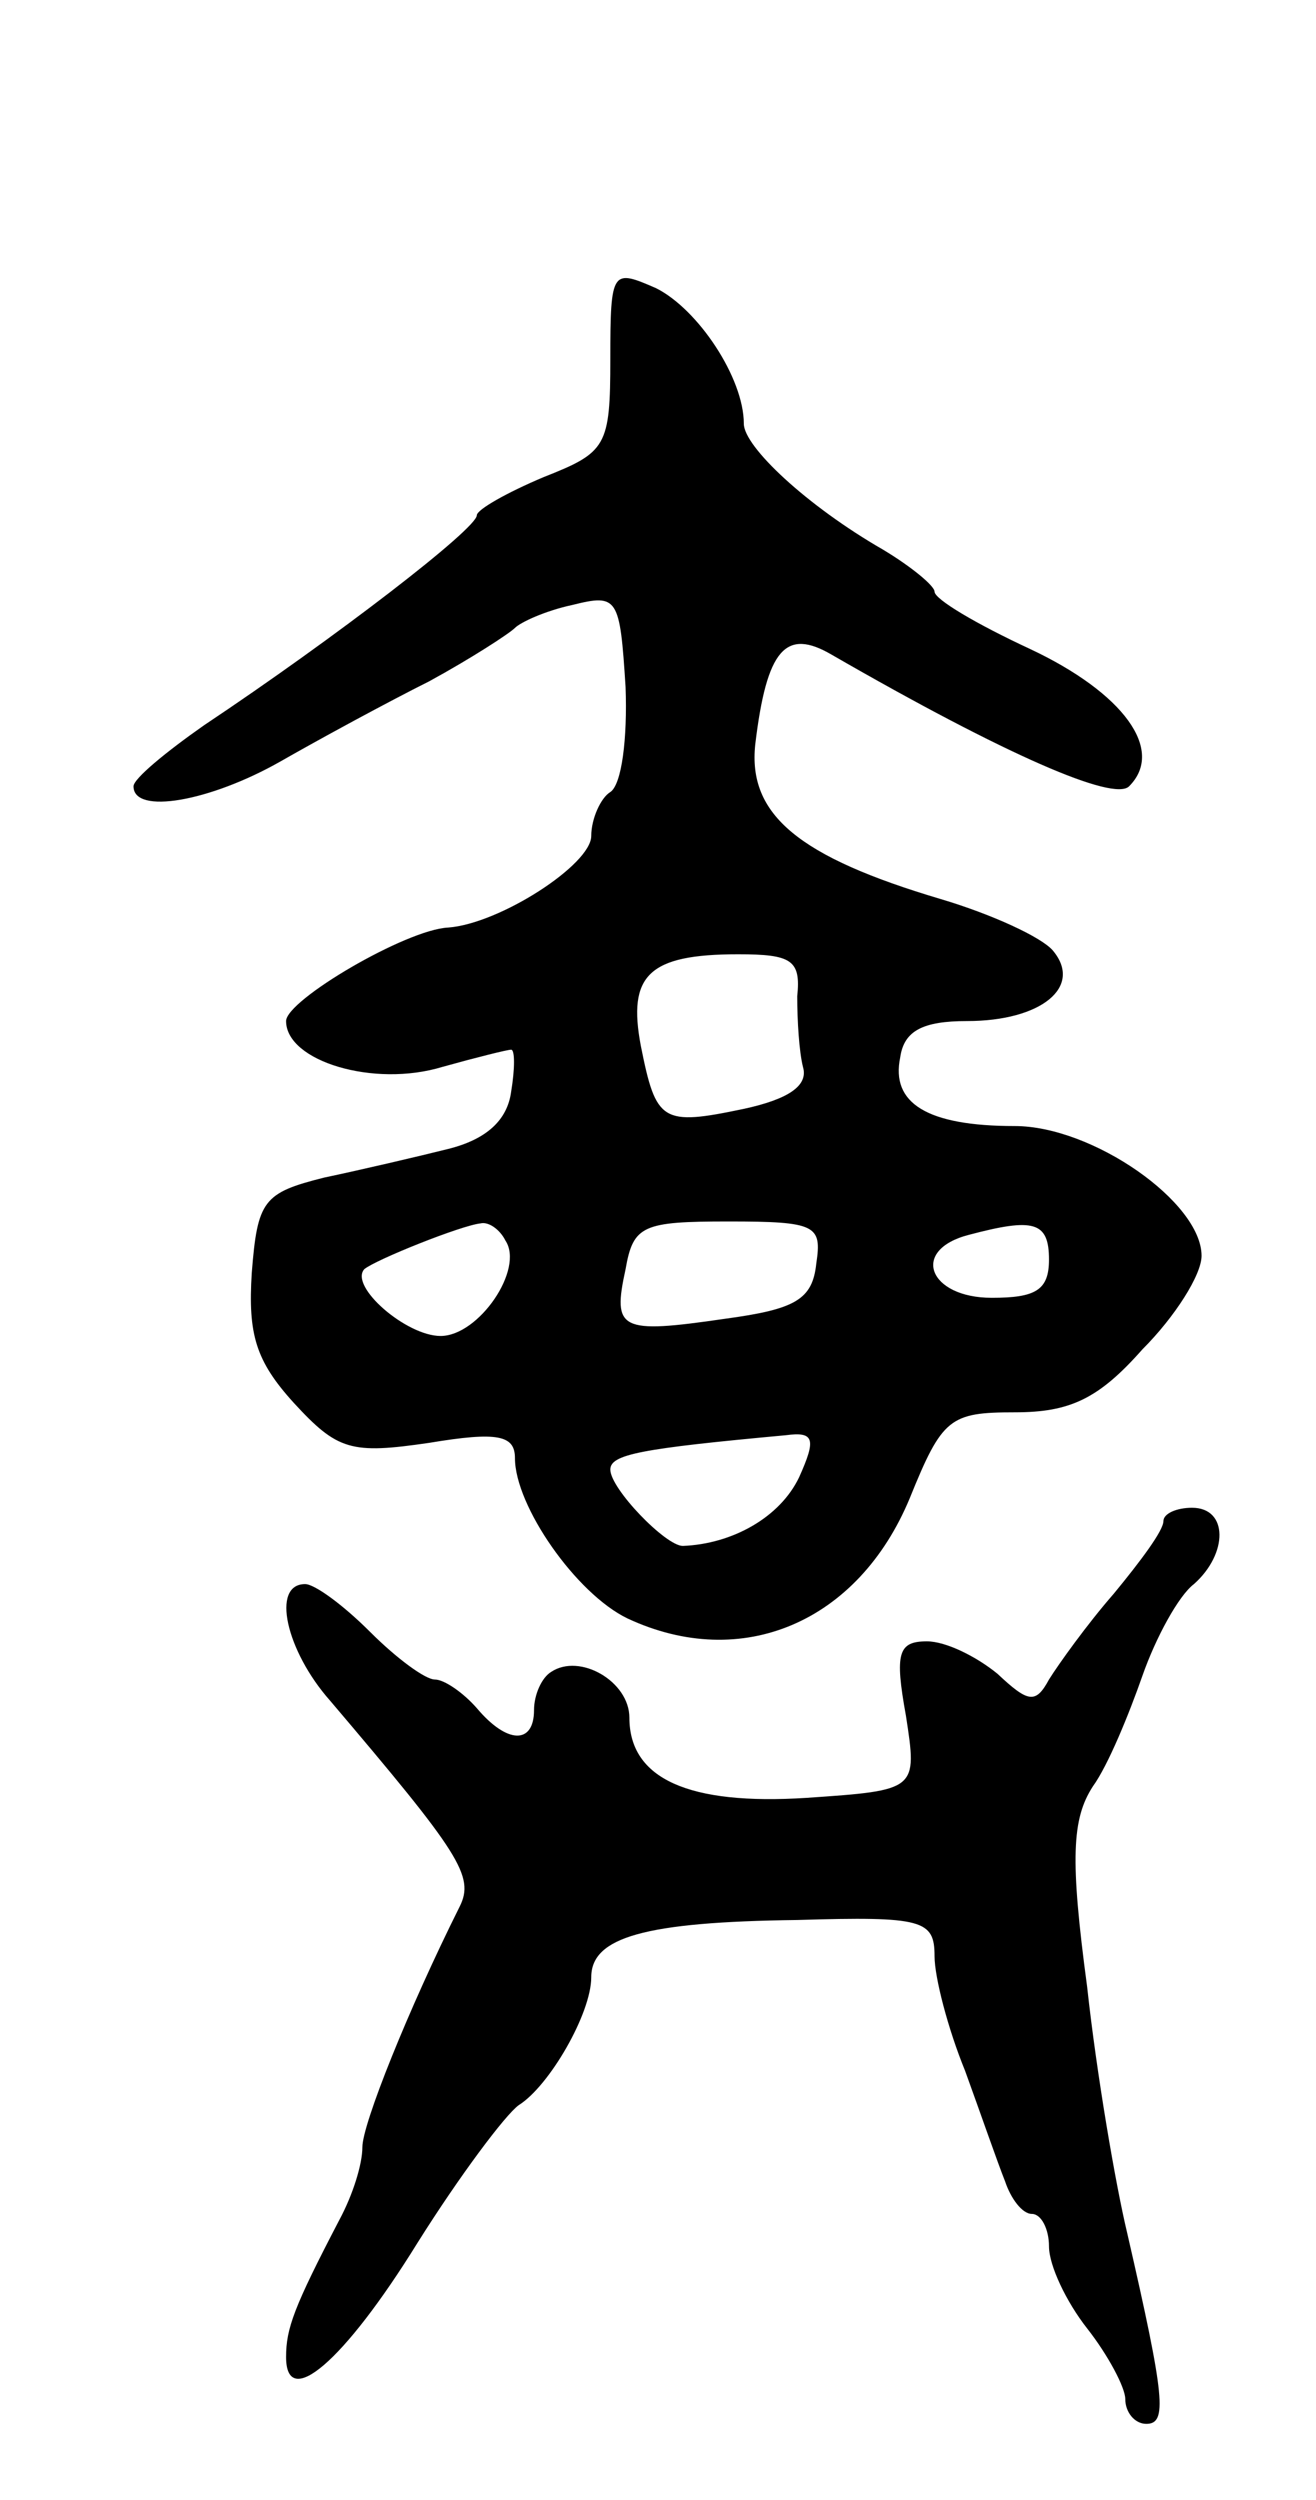 <svg version="1.0" xmlns="http://www.w3.org/2000/svg"
 width="69pt" height="131pt" viewBox="0 0 69 131"
 preserveAspectRatio="xMidYMid meet">
<g transform="translate(0,131) scale(0.1,-0.1)"
fill="#000000" stroke="none">
<path d="M320 1122 c0 -46 -2 -49 -35 -62 -19 -8 -35 -17 -35 -20 0 -7 -74
-64 -143 -110 -20 -14 -37 -28 -37 -32 0 -15 40 -8 77 13 21 12 56 31 78 42
22 12 42 25 45 28 3 3 16 9 30 12 24 6 25 4 28 -43 1 -27 -2 -51 -8 -55 -5 -3
-10 -14 -10 -23 0 -15 -48 -46 -75 -48 -22 -1 -85 -38 -85 -49 0 -21 46 -35
82 -24 18 5 34 9 36 9 2 0 2 -10 0 -22 -2 -15 -13 -25 -33 -30 -16 -4 -46 -11
-65 -15 -32 -8 -35 -12 -38 -50 -2 -32 2 -46 22 -68 23 -25 30 -27 71 -21 36
6 45 4 45 -8 0 -25 32 -71 59 -84 60 -28 121 -2 148 63 17 42 21 45 55 45 29
0 44 7 67 33 17 17 31 39 31 49 0 28 -57 68 -98 68 -46 0 -65 12 -60 36 2 14
12 19 35 19 39 0 61 18 45 37 -6 7 -32 19 -59 27 -74 22 -101 44 -97 81 6 50
16 61 40 47 92 -53 148 -77 156 -69 19 19 -3 49 -52 72 -28 13 -50 26 -50 30
0 3 -12 13 -27 22 -40 23 -73 54 -73 66 0 24 -24 60 -46 71 -23 10 -24 10 -24
-37z m98 -334 c0 -13 1 -29 3 -37 3 -10 -8 -17 -31 -22 -43 -9 -46 -7 -54 33
-7 37 4 48 51 48 28 0 33 -3 31 -22z m-153 -128 c10 -15 -14 -50 -34 -50 -18
0 -48 26 -40 35 6 5 51 23 61 24 4 1 10 -3 13 -9z m163 -12 c-2 -19 -11 -24
-48 -29 -55 -8 -59 -6 -52 26 4 23 9 25 54 25 46 0 49 -2 46 -22z m122 2 c0
-16 -7 -20 -30 -20 -33 0 -43 25 -12 33 34 9 42 7 42 -13z m-131 -114 c-10
-21 -35 -35 -61 -36 -9 0 -38 30 -38 40 0 8 16 11 92 18 15 2 16 -2 7 -22z"/>
<path d="M610 513 c0 -5 -12 -21 -26 -38 -14 -16 -29 -37 -34 -45 -7 -13 -11
-12 -27 3 -11 9 -27 17 -37 17 -15 0 -17 -6 -11 -39 6 -39 6 -39 -52 -43 -62
-4 -93 10 -93 42 0 19 -26 34 -41 24 -5 -3 -9 -12 -9 -20 0 -18 -14 -18 -30 1
-7 8 -17 15 -22 15 -5 0 -20 11 -34 25 -14 14 -29 25 -34 25 -18 0 -10 -35 13
-61 68 -80 76 -92 68 -108 -27 -54 -51 -114 -51 -126 0 -9 -5 -25 -12 -38 -24
-46 -28 -57 -28 -72 0 -28 30 -3 69 60 22 35 46 67 53 72 16 10 38 48 38 67 0
21 28 29 108 30 66 2 72 0 72 -19 0 -11 7 -38 16 -60 8 -22 17 -48 21 -58 3
-9 9 -17 14 -17 5 0 9 -8 9 -17 0 -10 9 -29 20 -43 11 -14 20 -31 20 -37 0 -7
5 -13 11 -13 11 0 10 13 -10 100 -6 25 -16 83 -21 129 -9 67 -8 88 3 105 8 11
19 38 26 58 7 20 19 42 27 48 18 16 18 40 -1 40 -8 0 -15 -3 -15 -7z"/>
</g>
</svg>
